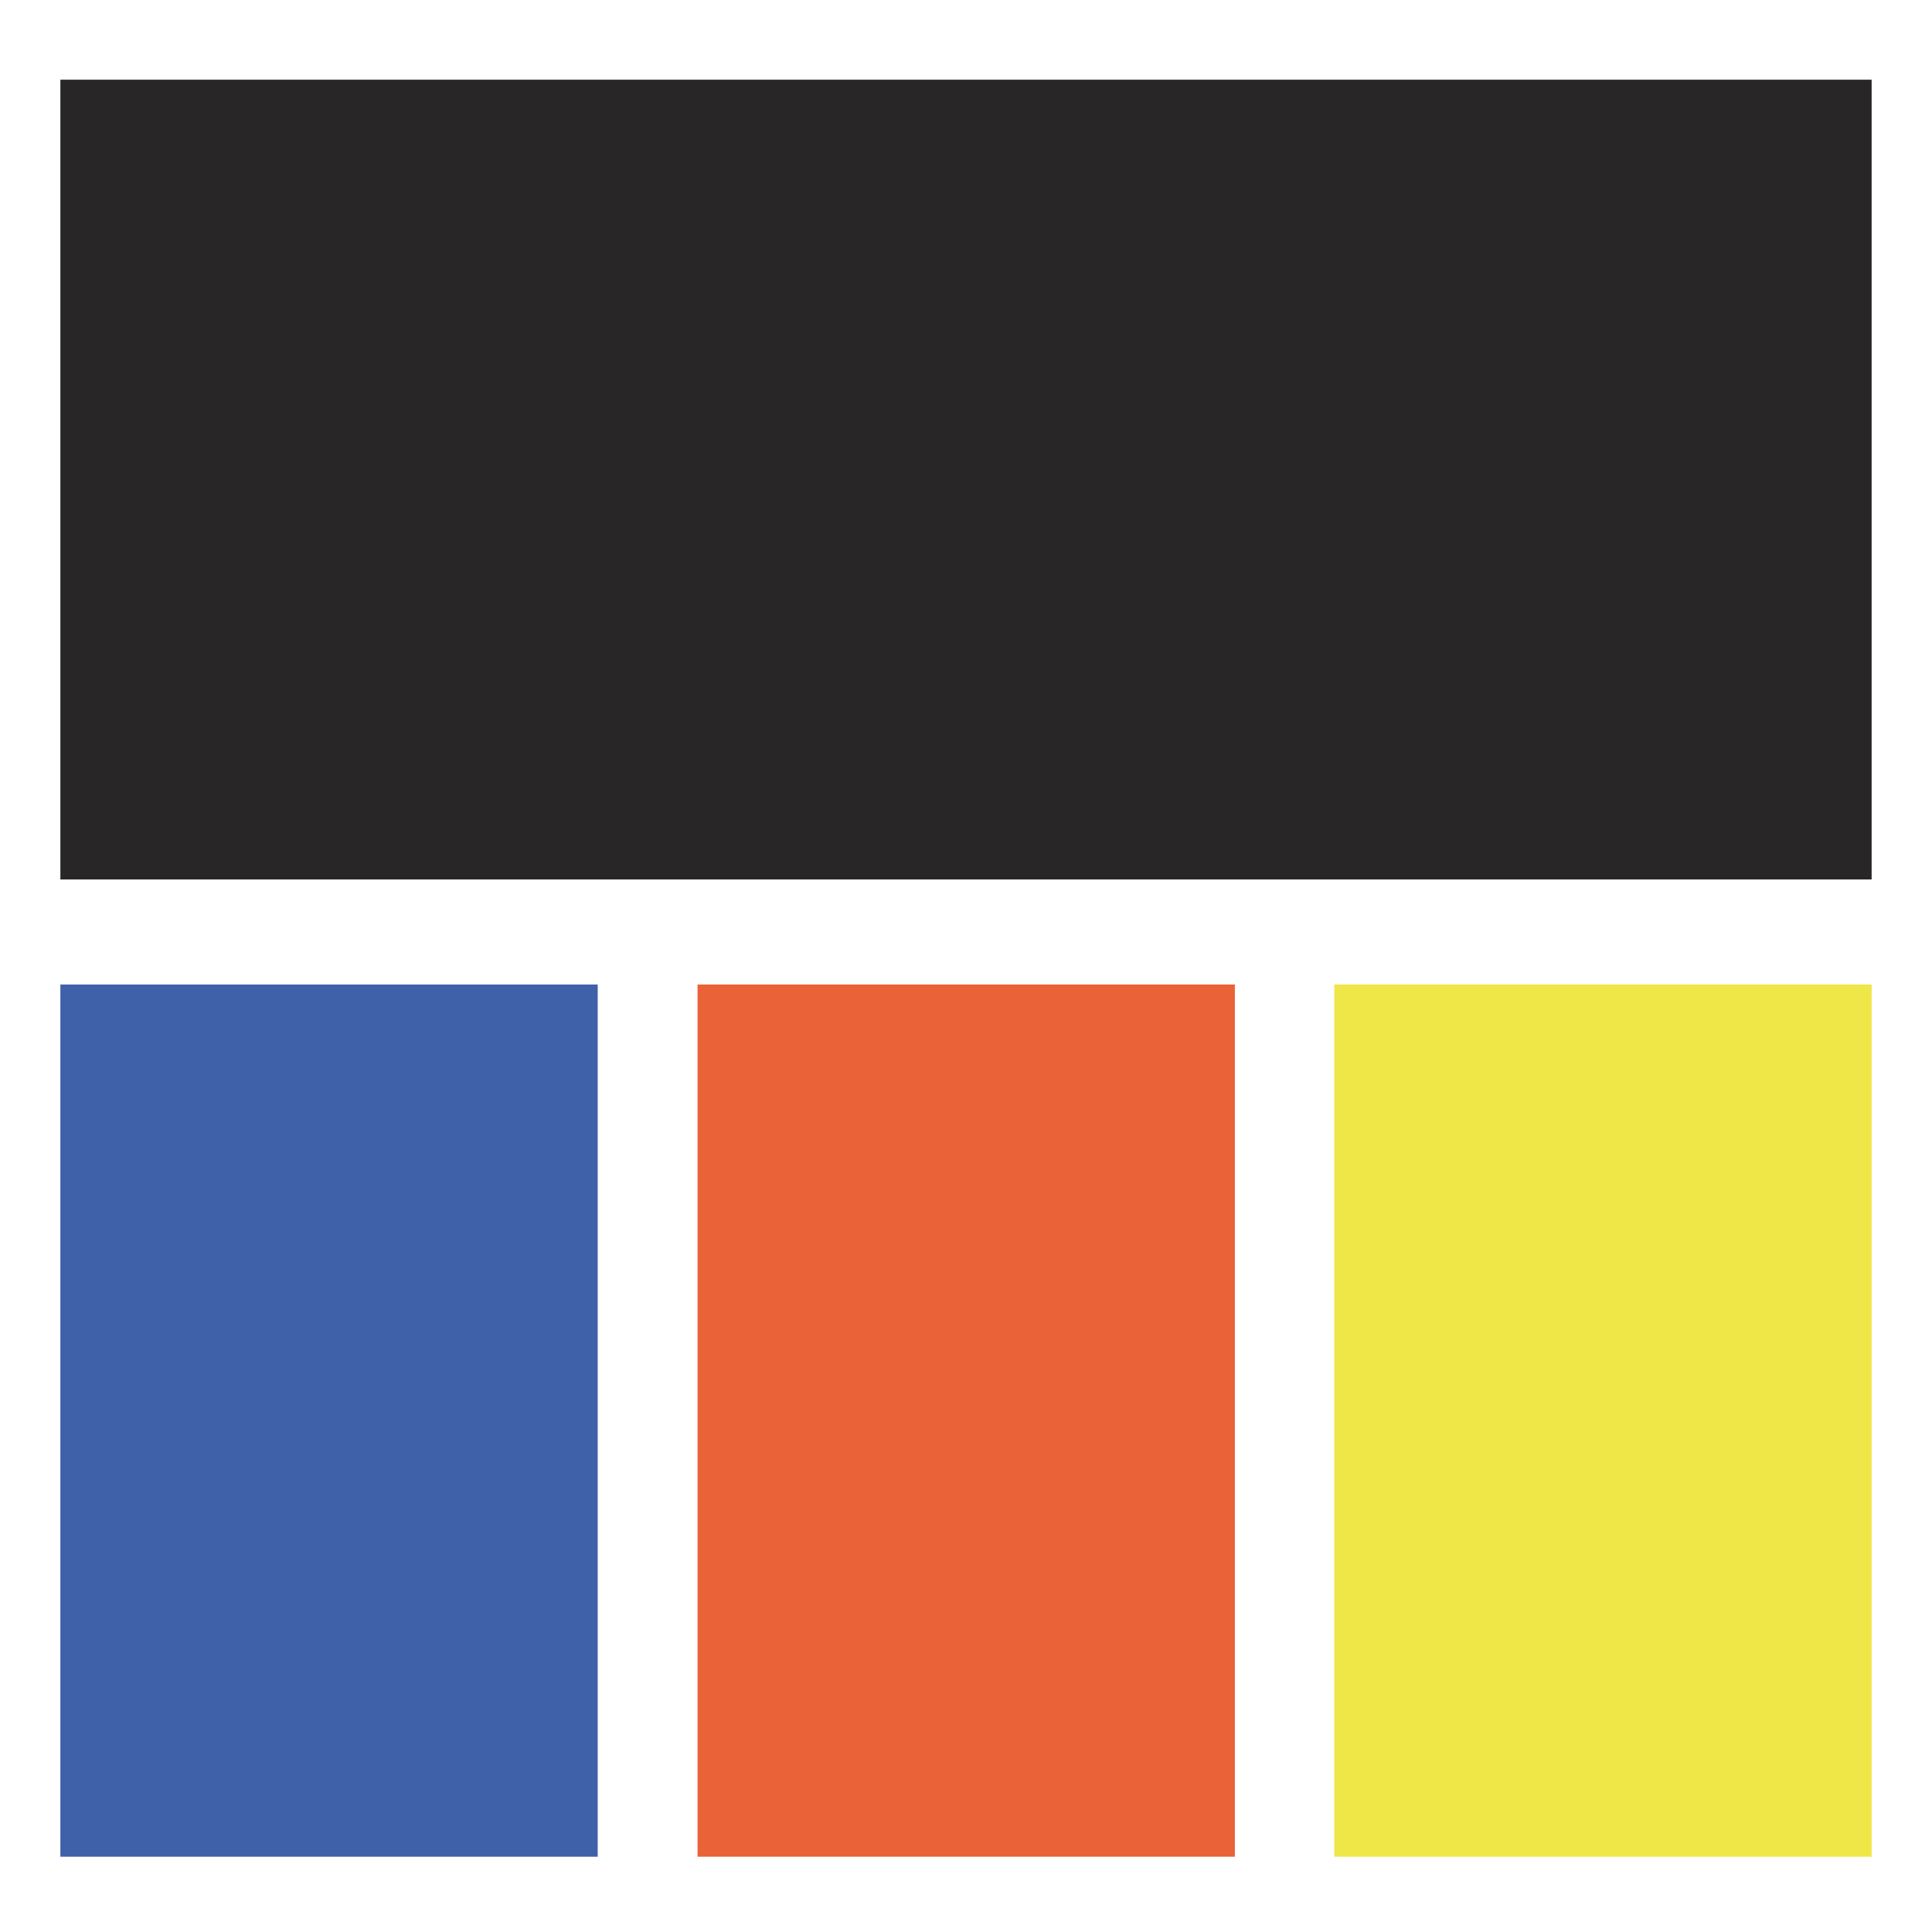 <svg xmlns="http://www.w3.org/2000/svg" viewBox="0 0 48 48"><defs><style>.cls-1{fill:#fff;}.cls-2{fill:#e96238;}.cls-3{fill:#3f61aa;}.cls-4{fill:#efe647;}.cls-5{fill:#282626;}</style></defs><g id="Capa_2" data-name="Capa 2"><g id="Capa_1-2" data-name="Capa 1"><rect class="cls-1" width="48" height="48"/><rect class="cls-2" x="17.33" y="24.46" width="13.35" height="21.67"/><rect class="cls-3" x="1.5" y="24.46" width="13.35" height="21.67"/><rect class="cls-4" x="33.15" y="24.46" width="13.35" height="21.67"/><rect class="cls-5" x="1.5" y="1.98" width="45" height="19.87"/></g></g></svg>